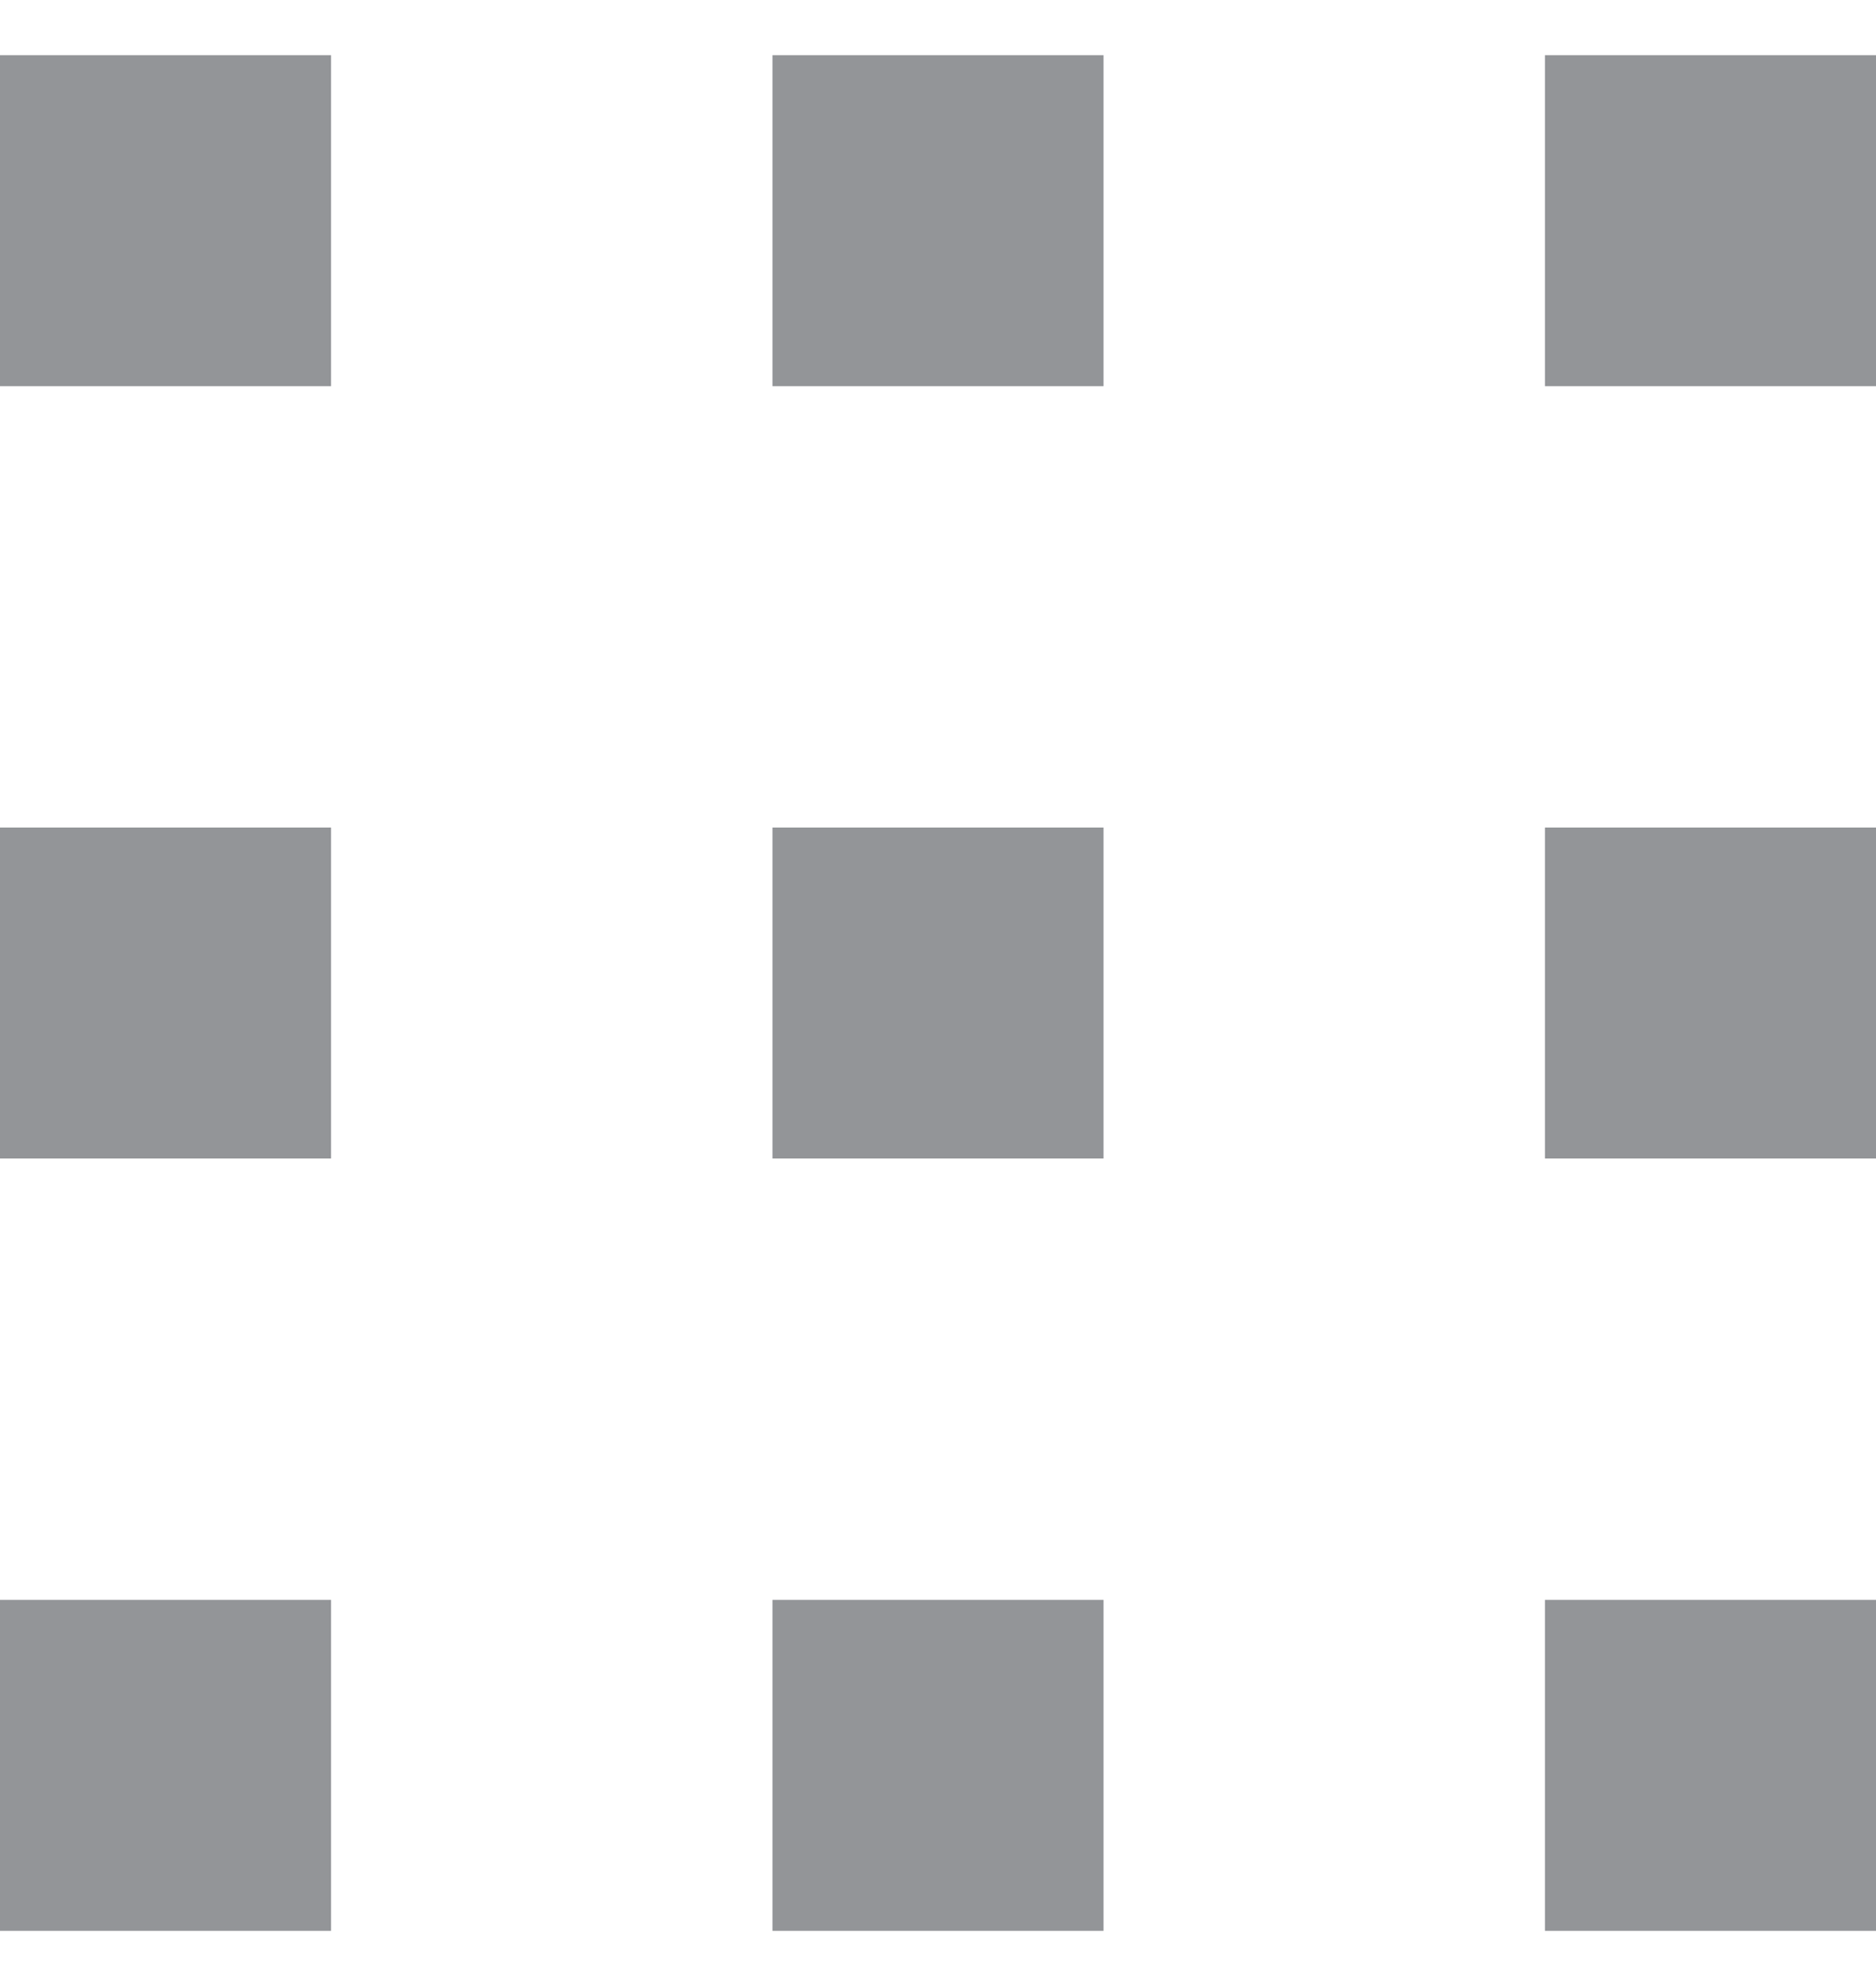 <svg width="17" height="18" viewBox="0 0 17 18" fill="none" xmlns="http://www.w3.org/2000/svg">
<path fill-rule="evenodd" clip-rule="evenodd" d="M0 0.5H3V3.5H0V0.5ZM0 7.5H3V10.5H0V7.5ZM3 14.5H0V17.5H3V14.5ZM7 7.5H10V10.5H7V7.5ZM10 0.5H7V3.5H10V0.5ZM14 7.5H17V10.5H14V7.5ZM10 14.5H7V17.5H10V14.5ZM14 0.5H17V3.5H14V0.5ZM17 14.5H14V17.5H17V14.5Z" fill="#939598"/>
</svg>
